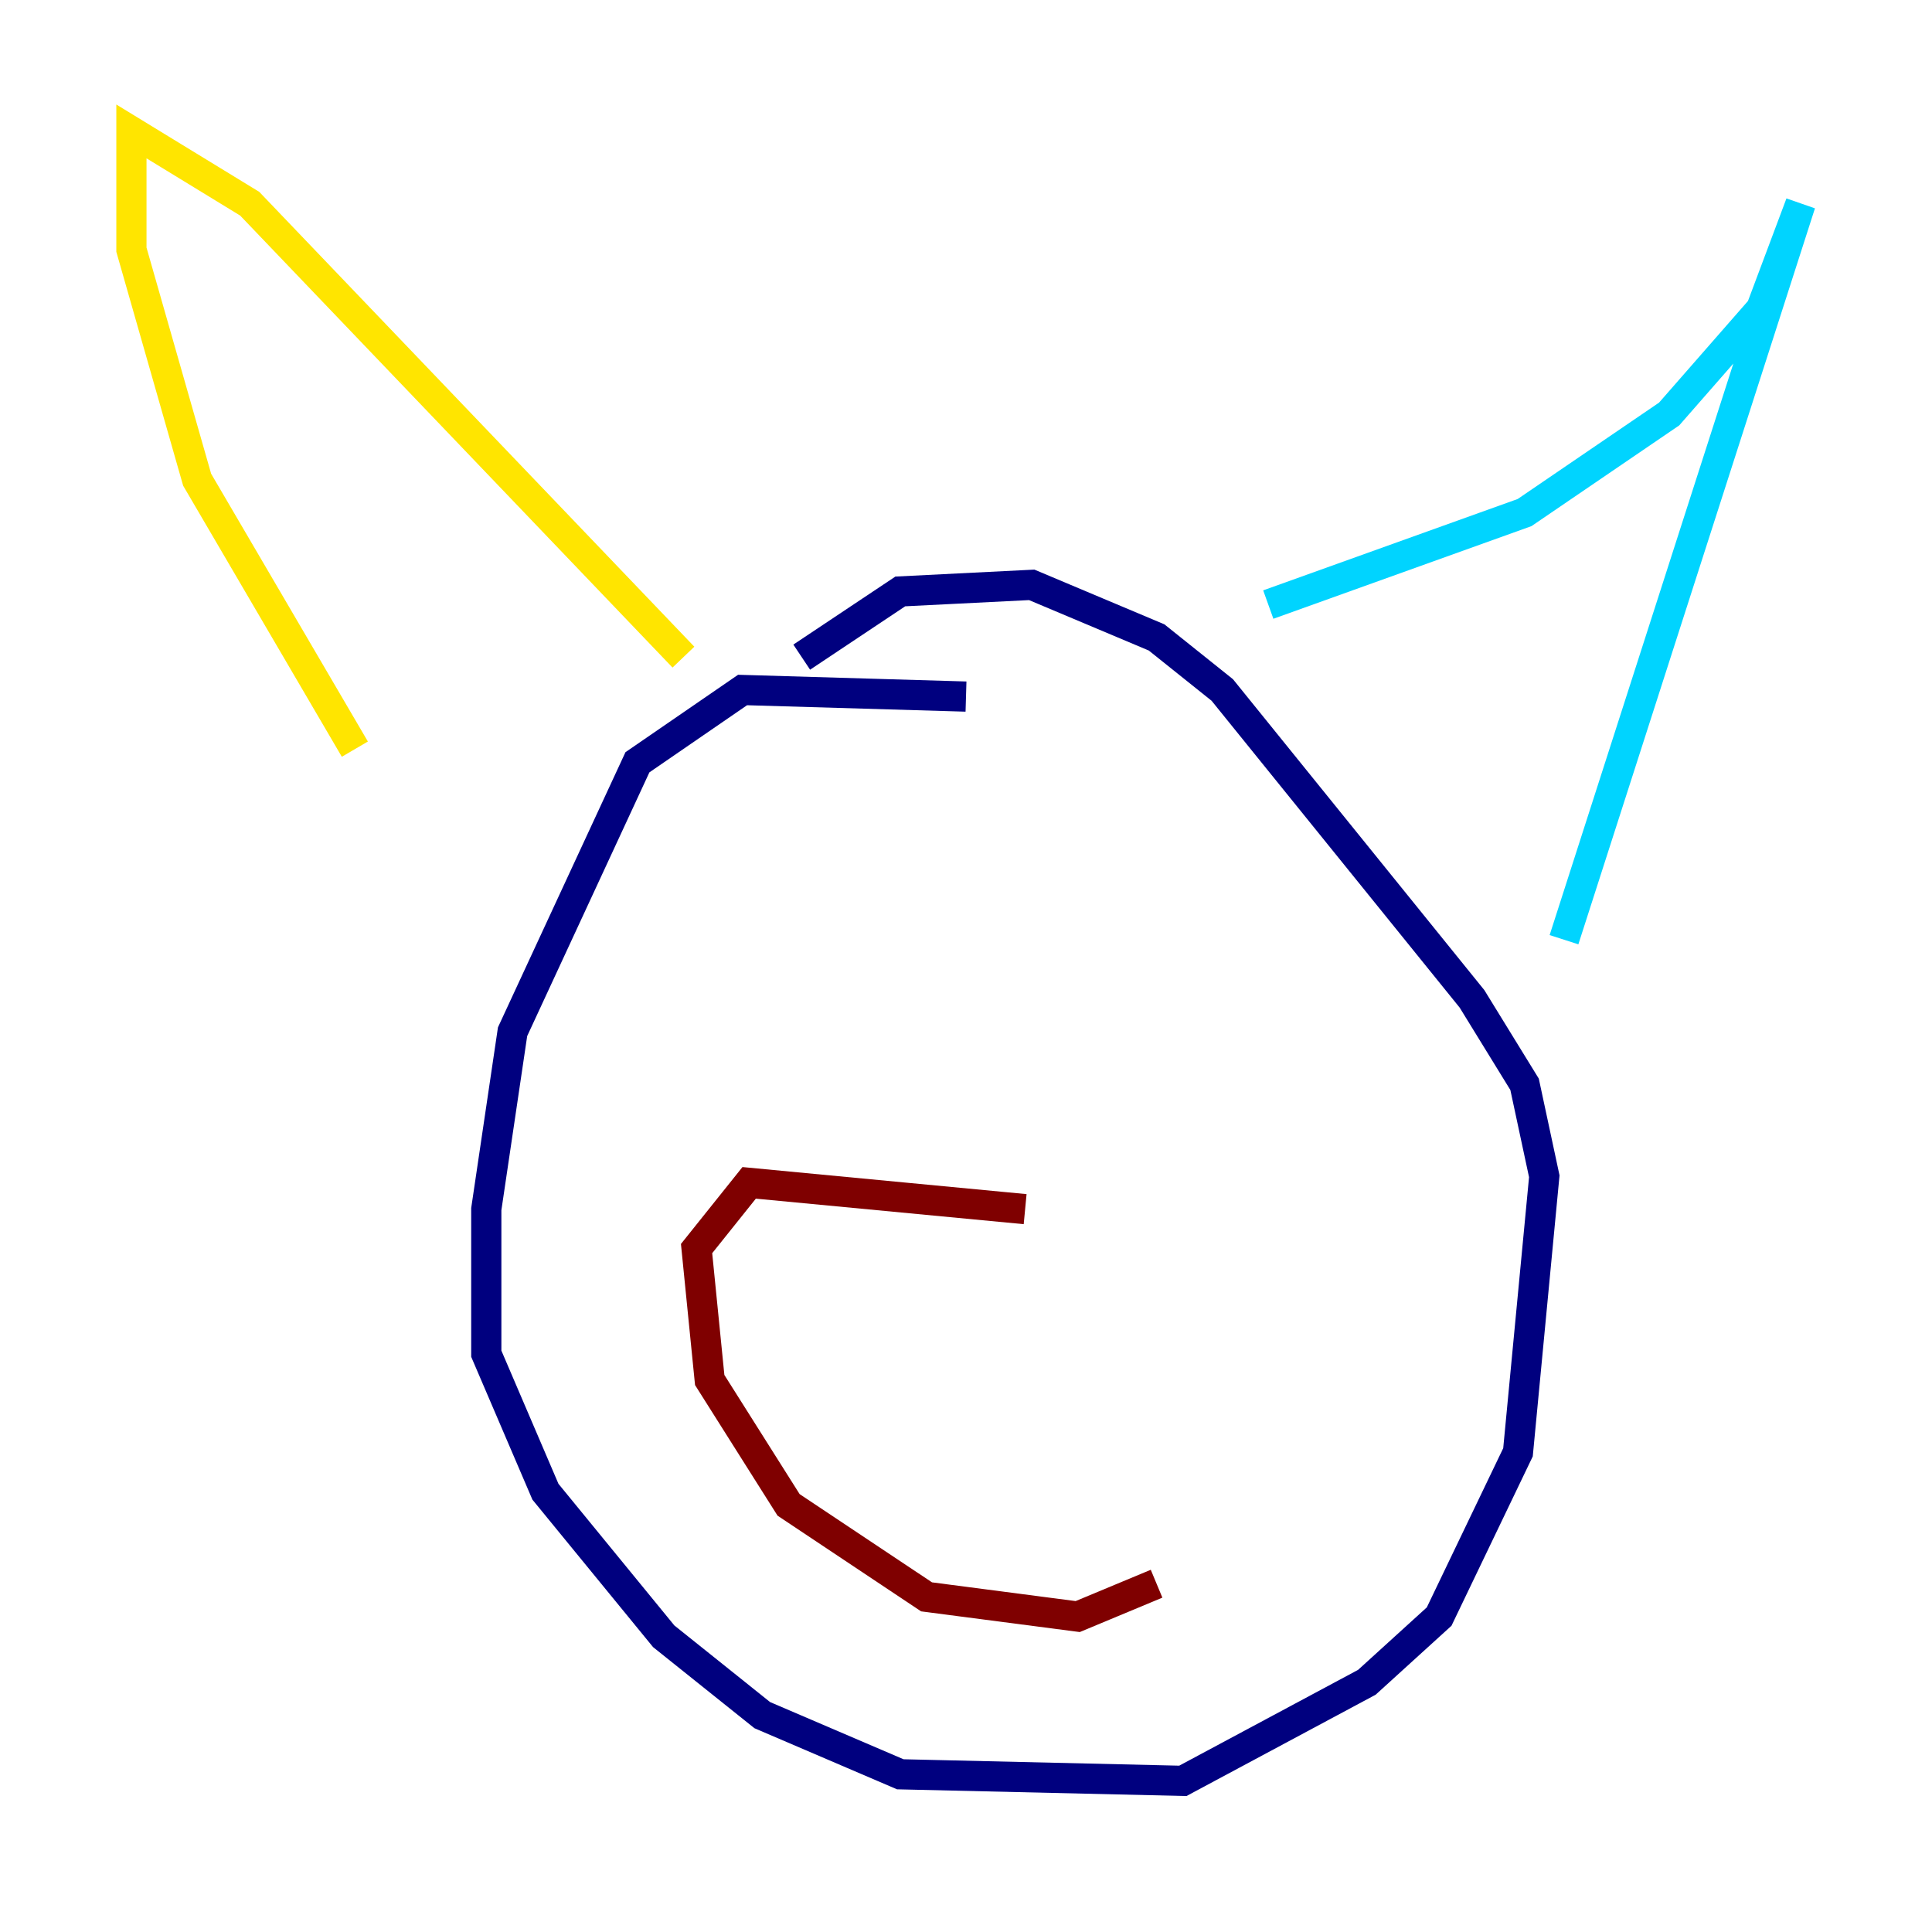 <?xml version="1.0" encoding="utf-8" ?>
<svg baseProfile="tiny" height="128" version="1.2" viewBox="0,0,128,128" width="128" xmlns="http://www.w3.org/2000/svg" xmlns:ev="http://www.w3.org/2001/xml-events" xmlns:xlink="http://www.w3.org/1999/xlink"><defs /><polyline fill="none" points="64.0,46.15 49.197,45.714 42.231,50.503 33.959,68.354 32.218,80.109 32.218,89.687 36.136,98.83 43.973,108.408 50.503,113.633 59.646,117.551 78.367,117.986 90.558,111.456 95.347,107.102 100.571,96.218 102.313,77.932 101.007,71.837 97.524,66.177 80.98,45.714 76.626,42.231 68.354,38.748 59.646,39.184 53.116,43.537" stroke="#00007f" stroke-width="2" /><polyline fill="none" points="84.027,40.054 101.007,33.959 110.585,27.429 116.68,20.463 119.293,13.497 103.619,62.258" stroke="#00d4ff" stroke-width="2" /><polyline fill="none" points="45.279,43.537 16.544,13.497 8.707,8.707 8.707,16.544 13.061,31.782 23.51,49.633" stroke="#ffe500" stroke-width="2" /><polyline fill="none" points="67.918,80.109 49.633,78.367 46.15,82.721 47.02,91.429 52.245,99.701 61.388,105.796 71.401,107.102 76.626,104.925" stroke="#7f0000" stroke-width="2" /></svg>